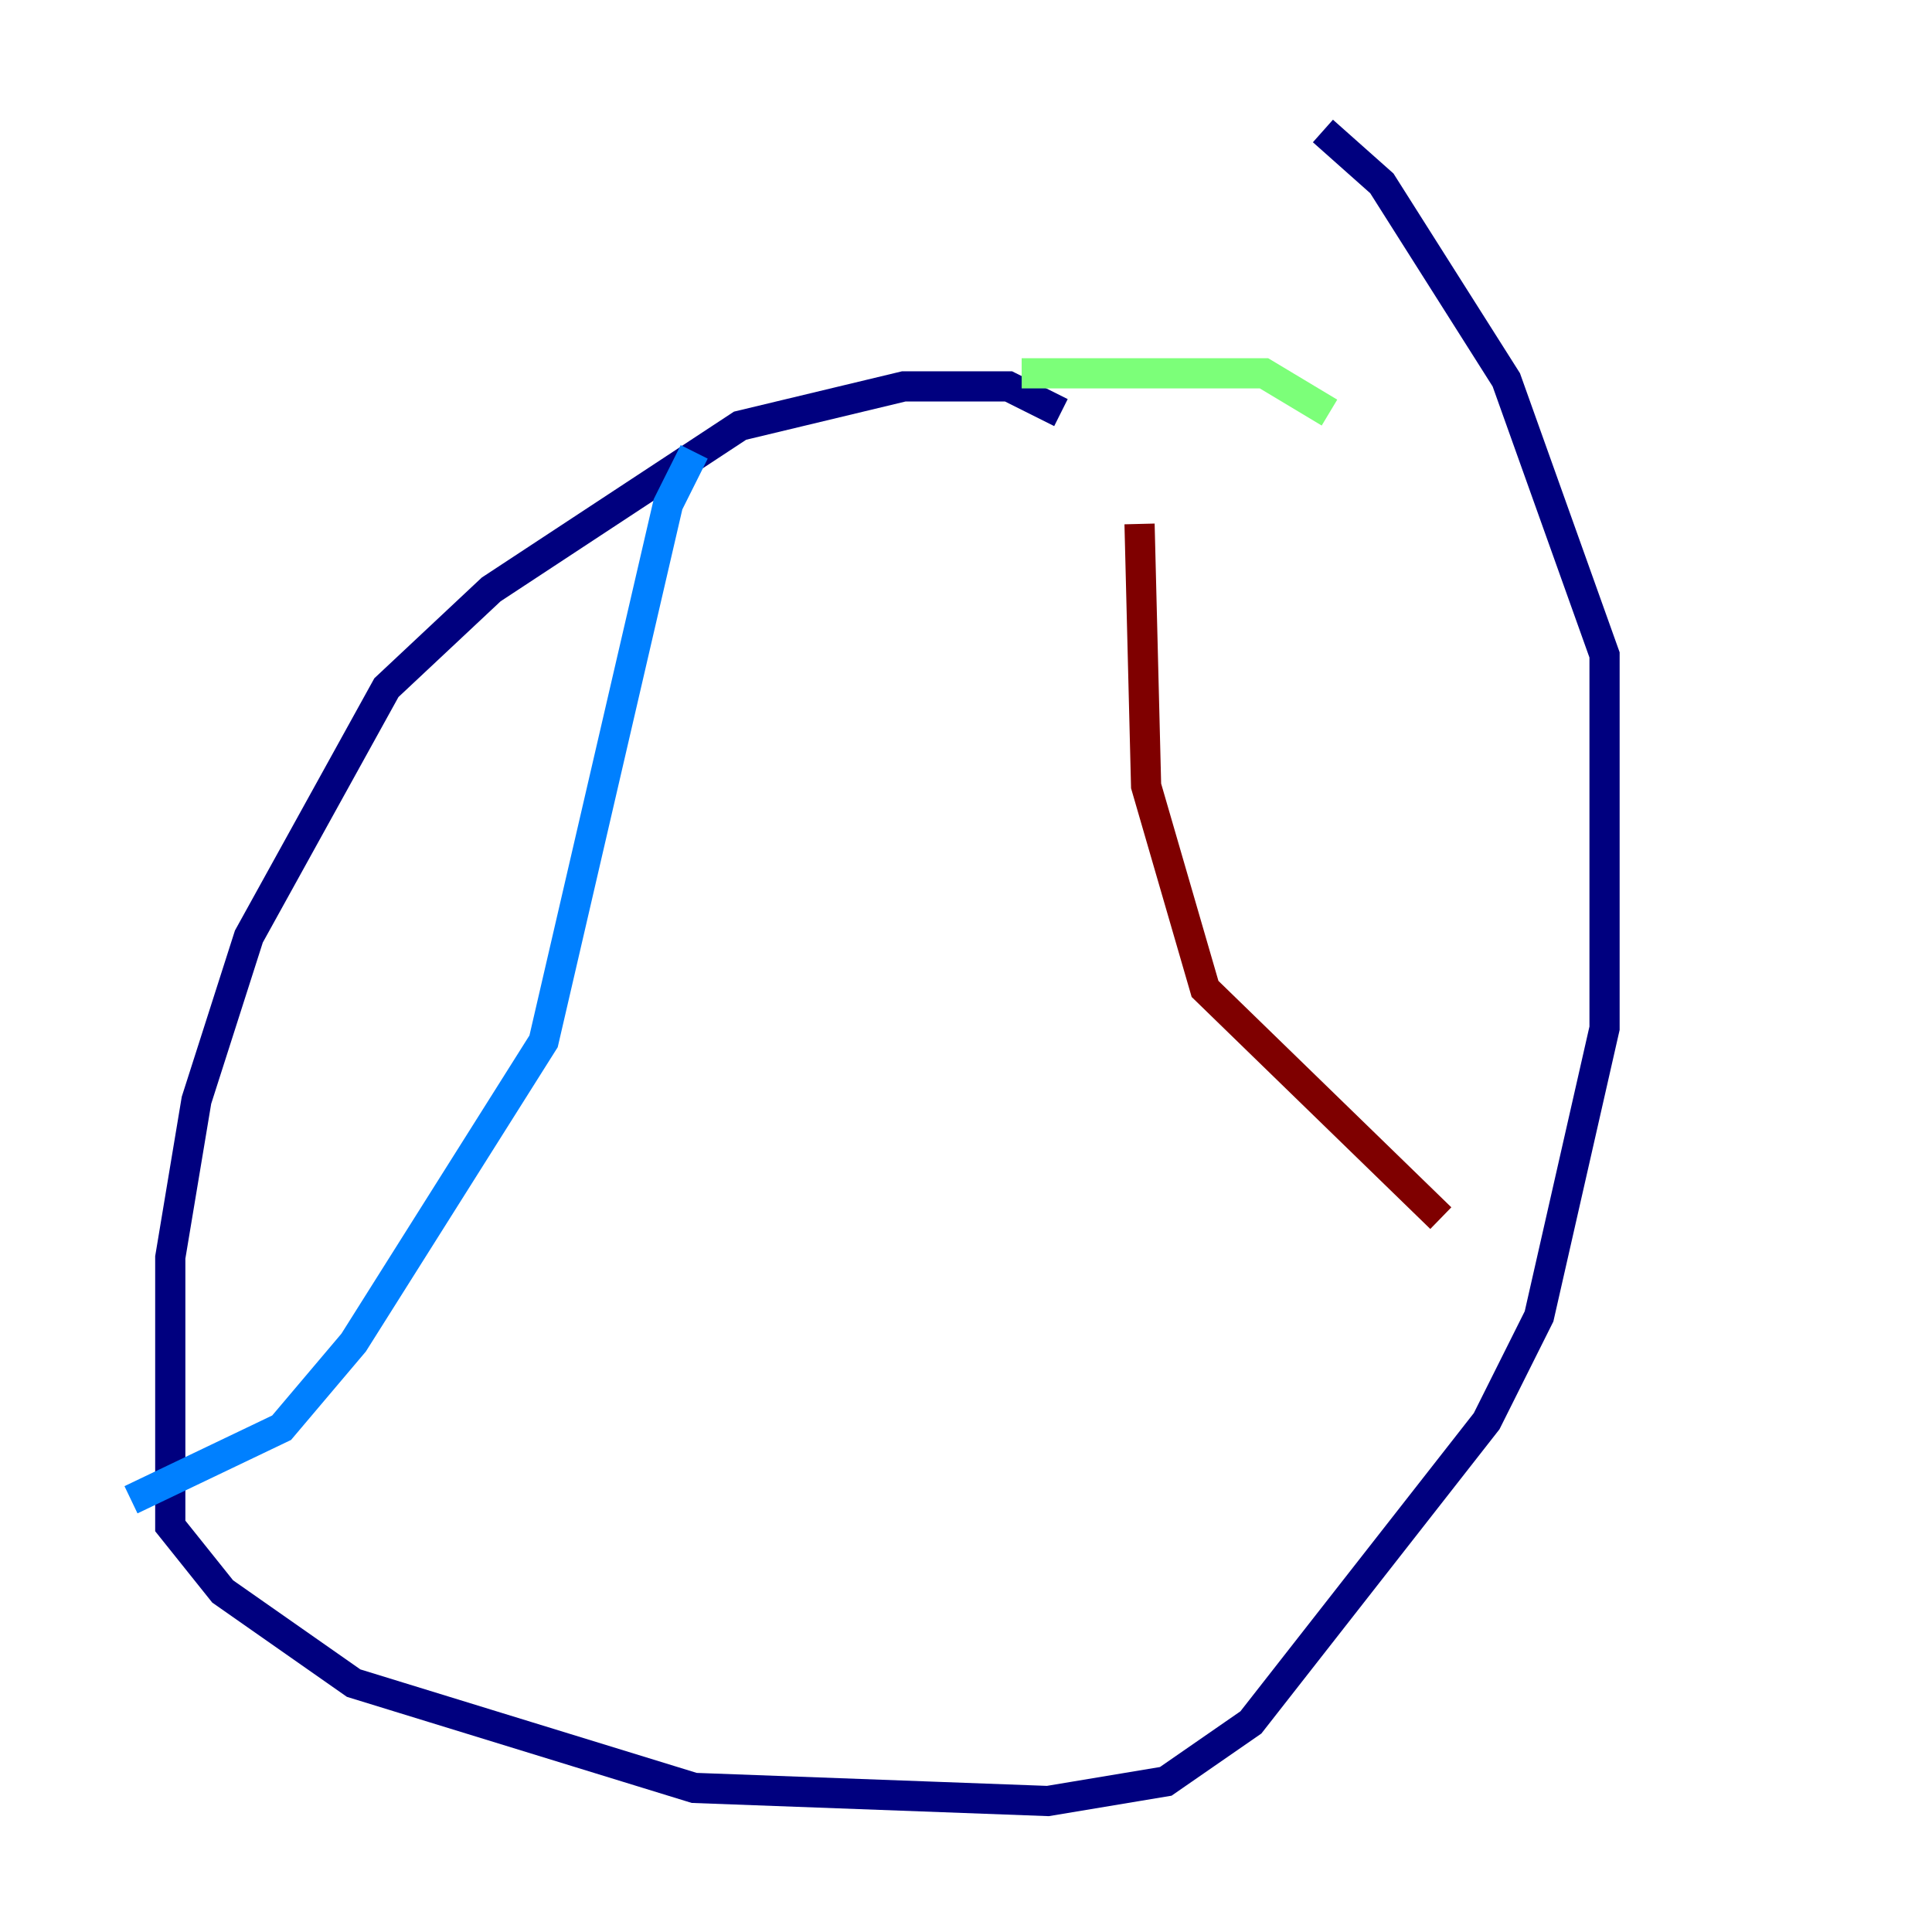 <?xml version="1.0" encoding="utf-8" ?>
<svg baseProfile="tiny" height="128" version="1.2" viewBox="0,0,128,128" width="128" xmlns="http://www.w3.org/2000/svg" xmlns:ev="http://www.w3.org/2001/xml-events" xmlns:xlink="http://www.w3.org/1999/xlink"><defs /><polyline fill="none" points="70.291,27.336 66.82,25.6 59.878,25.6 49.031,28.203 32.542,39.051 25.6,45.559 16.488,62.047 13.017,72.895 11.281,83.308 11.281,101.098 14.752,105.437 23.43,111.512 45.993,118.454 69.424,119.322 77.234,118.02 82.875,114.115 98.495,94.156 101.966,87.214 106.305,68.122 106.305,43.39 99.797,25.166 91.552,12.149 87.647,8.678" stroke="#00007f" stroke-width="2" /><polyline fill="none" points="45.993,29.939 44.258,33.41 36.014,68.99 23.43,88.949 18.658,94.59 8.678,99.363" stroke="#0080ff" stroke-width="2" /><polyline fill="none" points="67.688,24.732 83.742,24.732 88.081,27.336" stroke="#7cff79" stroke-width="2" /><polyline fill="none" points="88.081,27.336 88.081,27.336" stroke="#ff9400" stroke-width="2" /><polyline fill="none" points="75.498,34.712 75.932,52.068 79.837,65.519 95.458,80.705" stroke="#7f0000" stroke-width="2" /></svg>